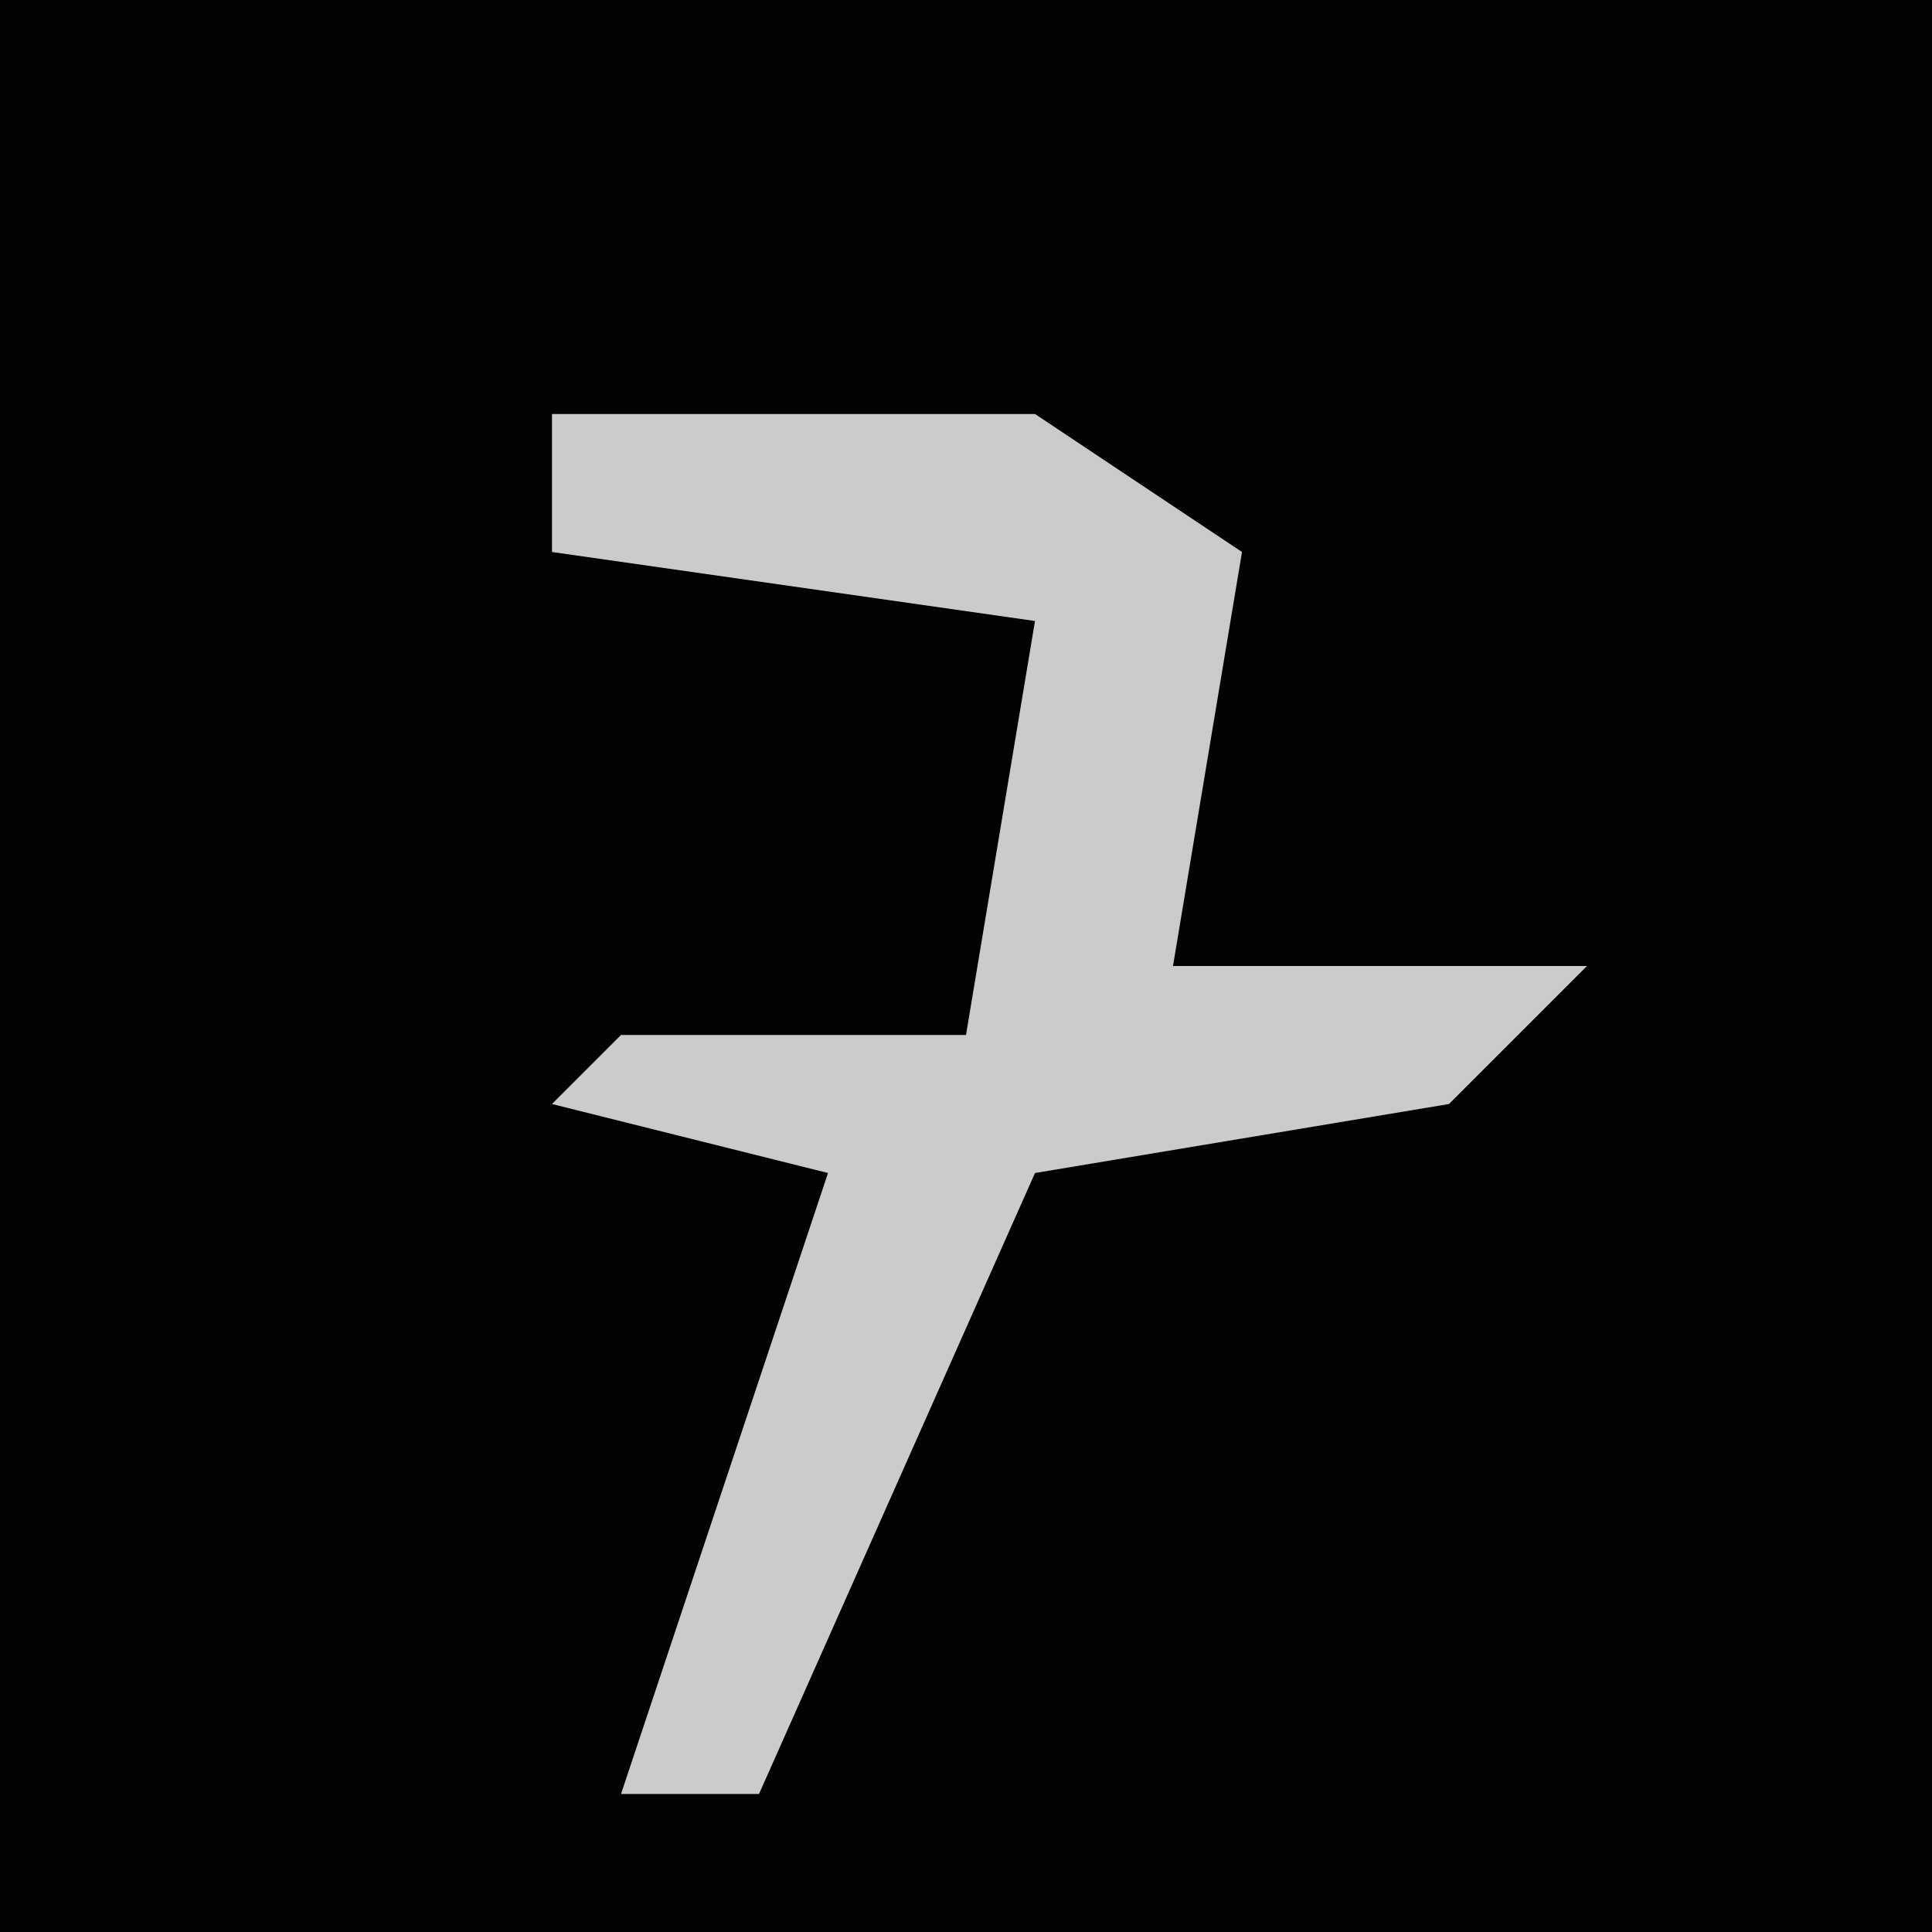 <?xml version="1.0" encoding="UTF-8"?>
<svg version="1.1" xmlns="http://www.w3.org/2000/svg" width="28" height="28">
<path d="M0,0 L28,0 L28,28 L0,28 Z " fill="#020202" transform="translate(0,0)"/>
<path d="M0,0 L7,0 L10,2 L9,8 L15,8 L13,10 L7,11 L3,20 L1,20 L4,11 L0,10 L1,9 L6,9 L7,3 L0,2 Z " fill="#CBCBCB" transform="translate(8,6)"/>
</svg>

